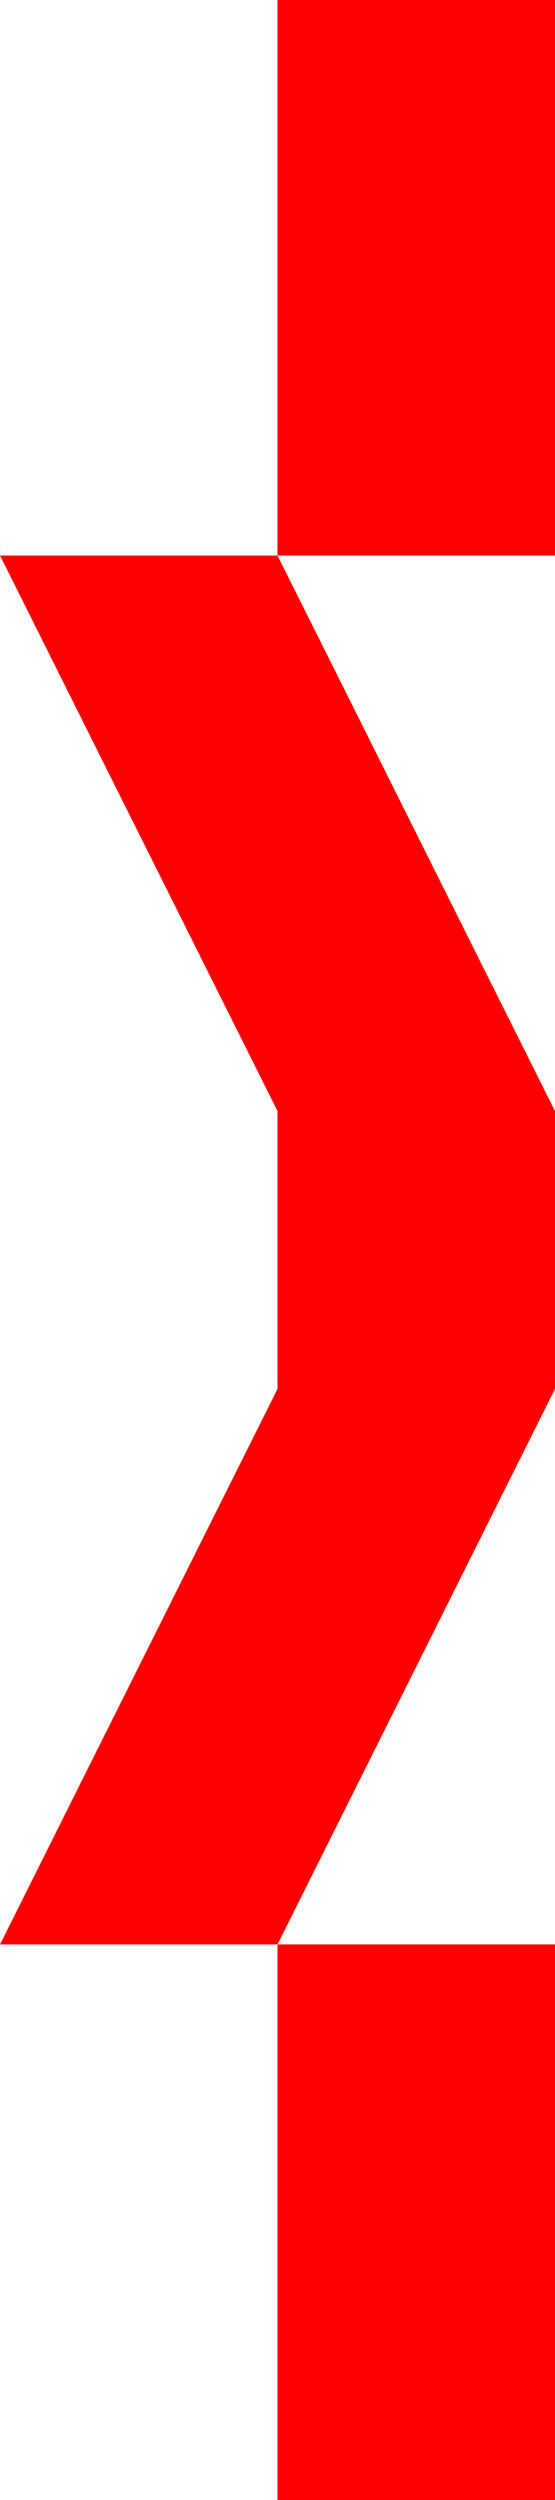 <?xml version="1.0" encoding="utf-8"?>
<!-- Generator: Adobe Illustrator 24.0.2, SVG Export Plug-In . SVG Version: 6.00 Build 0)  -->
<svg version="1.1" id="Слой_1" xmlns="http://www.w3.org/2000/svg" xmlns:xlink="http://www.w3.org/1999/xlink" x="0px" y="0px"
	 viewBox="0 0 8 36" style="enable-background:new 0 0 8 36;" xml:space="preserve">
<style type="text/css">
	.st0{fill:#FF0000;}
</style>
<g>
	<rect x="4" y="0" class="st0" width="4" height="8"/>
</g>
<g>
	<rect x="4" y="28" class="st0" width="4" height="8"/>
</g>
<path class="st0" d="M4,20"/>
<polygon class="st0" points="8,16 4,8 0,8 4,16 4,20 0,28 4,28 8,20 "/>
</svg>
